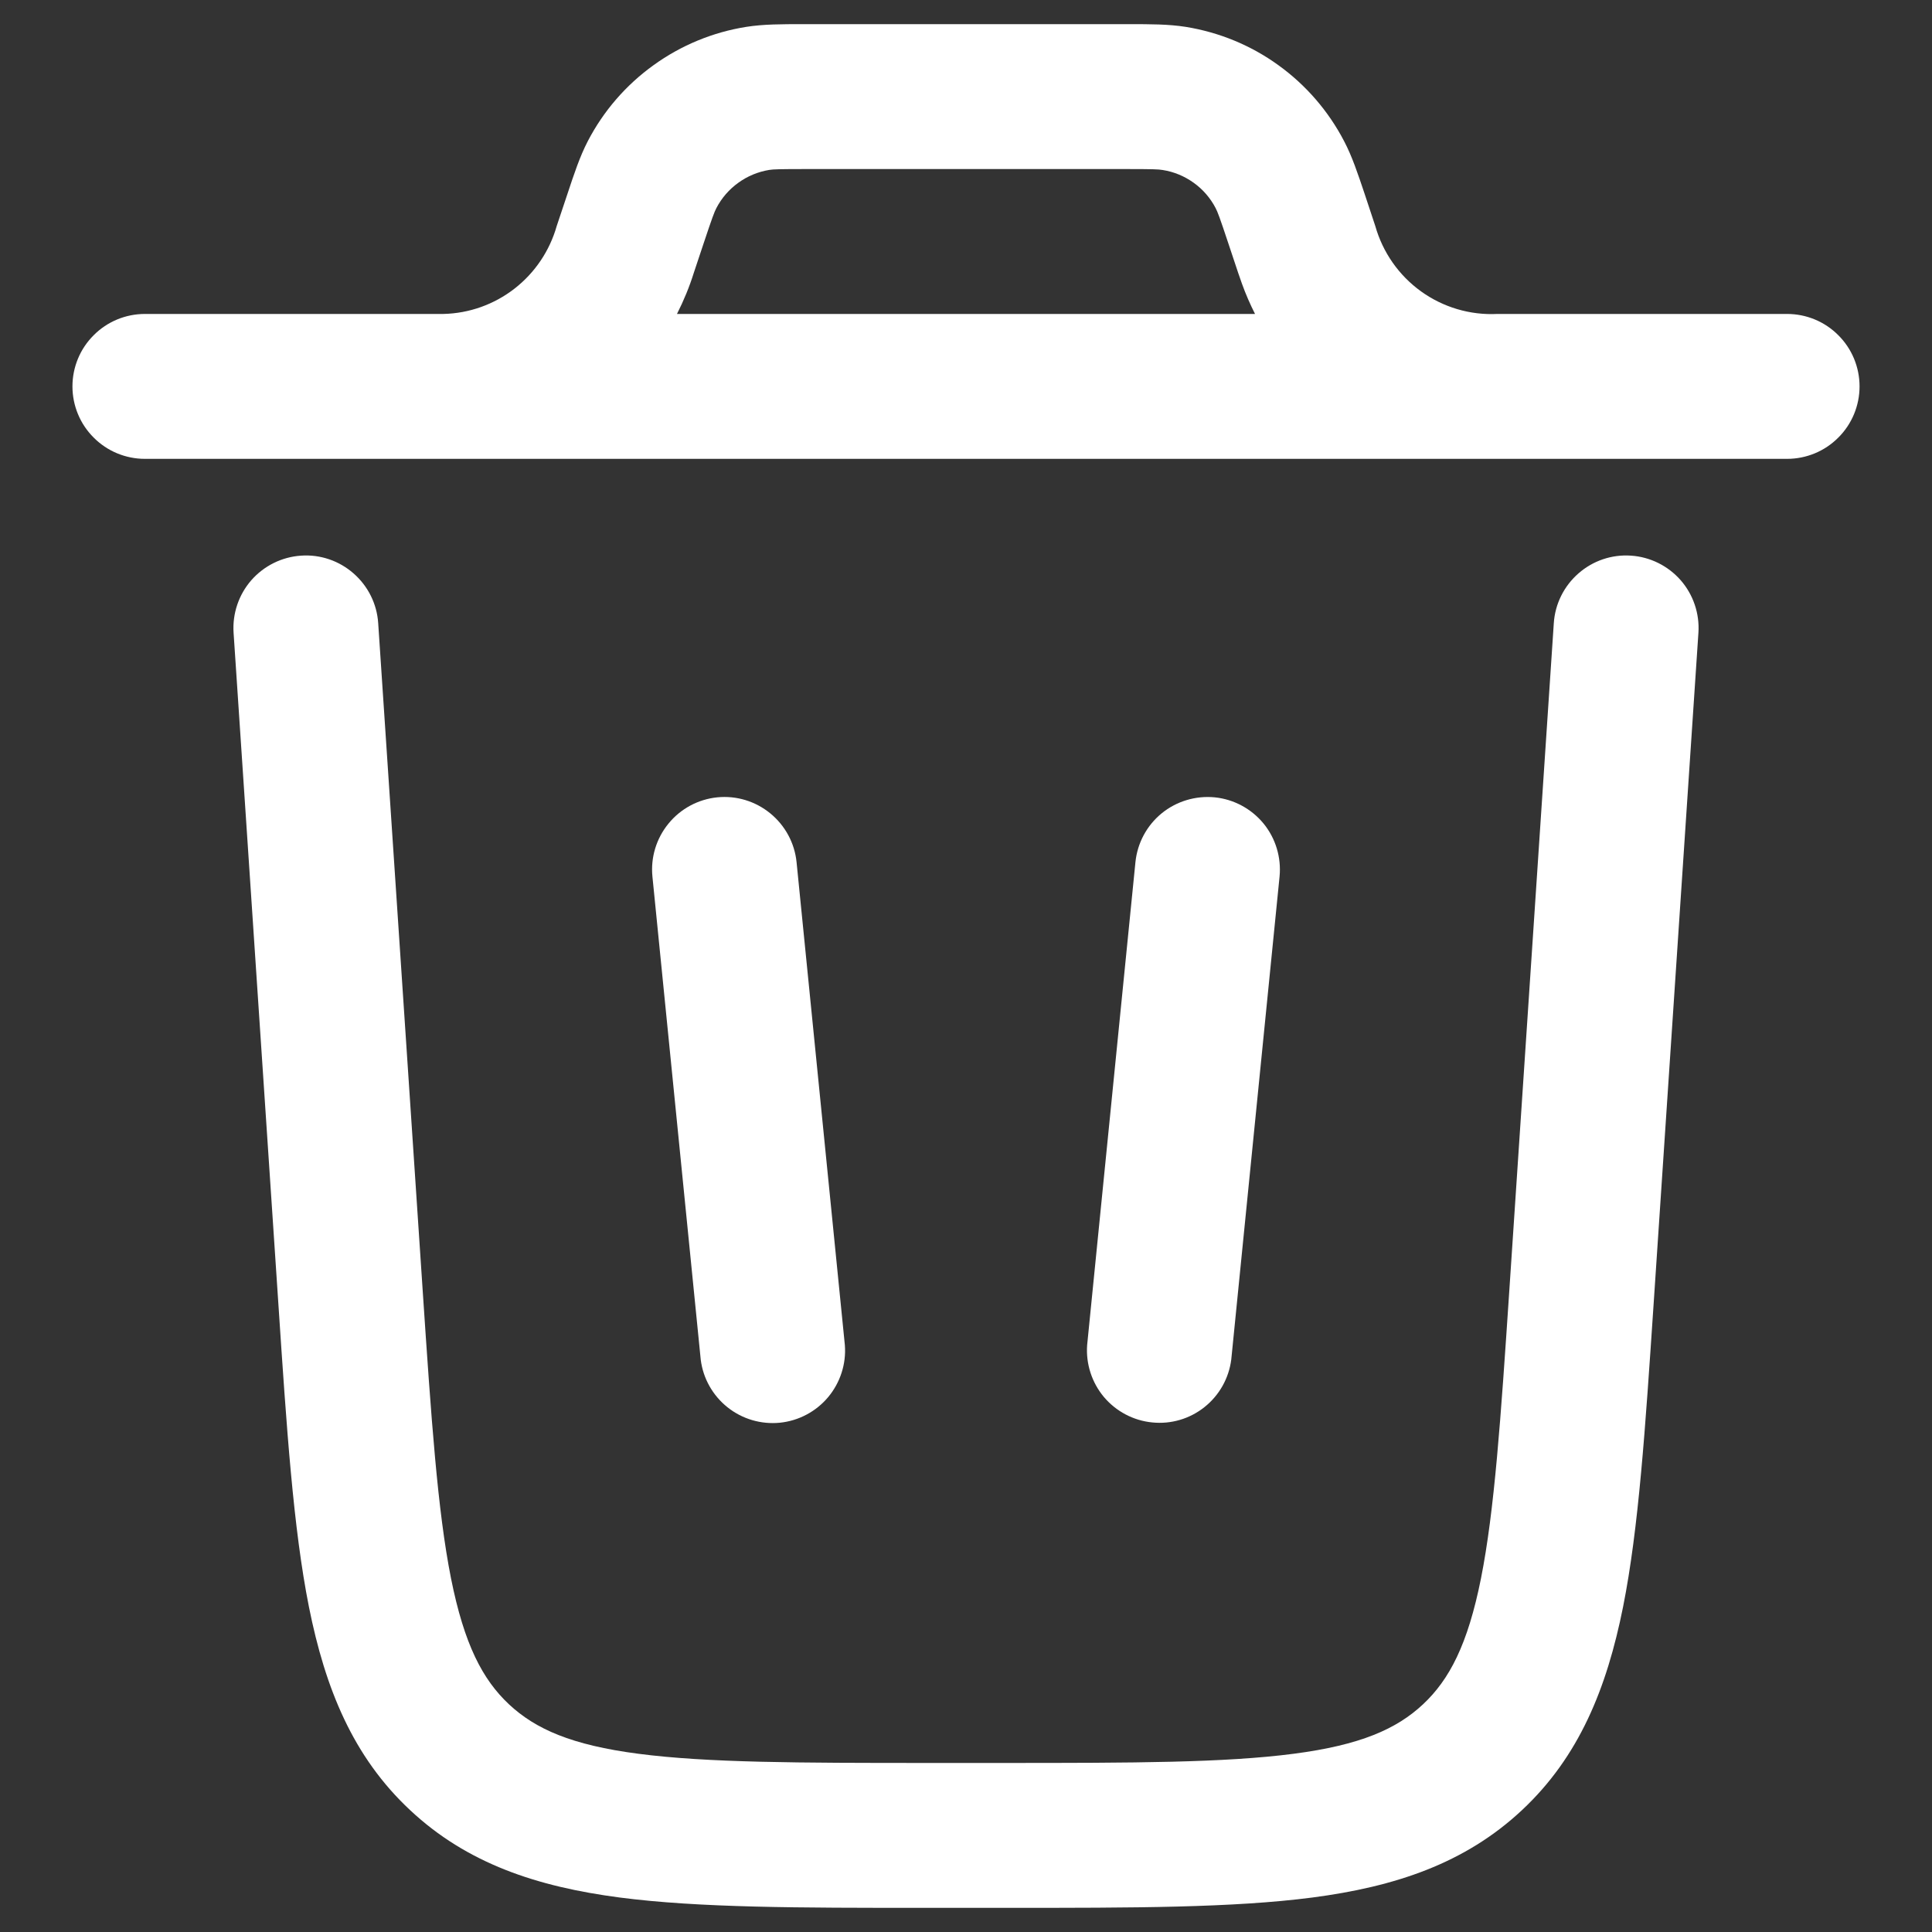 <svg width="20" height="20" viewBox="0 0 20 20" fill="none" xmlns="http://www.w3.org/2000/svg">
<rect x="0" y="0" width="20" height="20" fill="#333333" stroke="none"/>
<path fill-rule="evenodd" clip-rule="evenodd" d="M8.31 0.25H11.69C11.907 0.25 12.096 0.25 12.274 0.278C12.621 0.334 12.95 0.469 13.234 0.675C13.519 0.88 13.752 1.15 13.914 1.461C13.998 1.621 14.057 1.8 14.126 2.005L14.237 2.34C14.314 2.612 14.48 2.85 14.71 3.016C14.939 3.181 15.218 3.264 15.5 3.25H18.5C18.699 3.25 18.89 3.329 19.03 3.47C19.171 3.61 19.25 3.801 19.25 4C19.25 4.199 19.171 4.39 19.03 4.53C18.89 4.671 18.699 4.75 18.5 4.75H1.5C1.301 4.75 1.11 4.671 0.97 4.53C0.829 4.39 0.75 4.199 0.75 4C0.75 3.801 0.829 3.61 0.97 3.47C1.11 3.329 1.301 3.25 1.5 3.25H4.59C4.857 3.244 5.115 3.152 5.326 2.988C5.537 2.824 5.69 2.597 5.763 2.34L5.875 2.005C5.943 1.8 6.002 1.621 6.085 1.461C6.247 1.149 6.48 0.88 6.765 0.675C7.05 0.469 7.379 0.333 7.726 0.278C7.904 0.25 8.093 0.25 8.309 0.25H8.31ZM7.008 3.25C7.078 3.112 7.137 2.969 7.183 2.822L7.283 2.522C7.374 2.249 7.395 2.194 7.416 2.154C7.47 2.05 7.548 1.96 7.643 1.892C7.738 1.823 7.847 1.778 7.963 1.759C8.008 1.752 8.067 1.75 8.355 1.75H11.645C11.933 1.75 11.993 1.752 12.037 1.76C12.153 1.778 12.262 1.824 12.357 1.892C12.452 1.96 12.53 2.05 12.584 2.154C12.605 2.194 12.626 2.249 12.717 2.523L12.817 2.823L12.856 2.935C12.895 3.044 12.941 3.149 12.992 3.25H7.008Z" fill="white"/>
<path d="M3.915 6.45C3.902 6.252 3.81 6.067 3.66 5.936C3.511 5.805 3.315 5.738 3.117 5.752C2.918 5.765 2.733 5.857 2.602 6.006C2.471 6.156 2.405 6.352 2.418 6.55L2.882 13.502C2.967 14.784 3.036 15.82 3.198 16.634C3.367 17.479 3.653 18.185 4.245 18.738C4.836 19.292 5.56 19.531 6.415 19.643C7.237 19.75 8.275 19.75 9.561 19.75H10.44C11.725 19.75 12.764 19.75 13.586 19.643C14.44 19.531 15.164 19.292 15.756 18.738C16.347 18.185 16.633 17.478 16.802 16.634C16.964 15.821 17.032 14.784 17.118 13.502L17.582 6.55C17.595 6.352 17.529 6.156 17.398 6.006C17.267 5.857 17.082 5.765 16.884 5.752C16.685 5.738 16.489 5.805 16.34 5.936C16.19 6.067 16.098 6.252 16.085 6.45L15.625 13.35C15.535 14.697 15.471 15.635 15.331 16.34C15.194 17.025 15.004 17.387 14.731 17.643C14.457 17.899 14.083 18.065 13.391 18.155C12.678 18.248 11.738 18.25 10.387 18.25H9.613C8.263 18.25 7.323 18.248 6.609 18.155C5.917 18.065 5.543 17.899 5.269 17.643C4.996 17.387 4.806 17.025 4.669 16.34C4.529 15.635 4.465 14.697 4.375 13.35L3.915 6.45Z" fill="white"/>
<path d="M7.425 8.254C7.623 8.234 7.82 8.294 7.974 8.42C8.128 8.546 8.226 8.727 8.246 8.925L8.746 13.925C8.761 14.12 8.698 14.313 8.573 14.463C8.447 14.613 8.268 14.708 8.073 14.728C7.878 14.747 7.684 14.69 7.531 14.568C7.378 14.446 7.278 14.269 7.254 14.075L6.754 9.075C6.734 8.877 6.794 8.68 6.92 8.526C7.045 8.372 7.227 8.274 7.425 8.254ZM12.575 8.254C12.773 8.274 12.954 8.372 13.08 8.525C13.206 8.679 13.265 8.877 13.246 9.074L12.746 14.074C12.721 14.268 12.622 14.444 12.469 14.566C12.316 14.688 12.122 14.745 11.928 14.725C11.733 14.706 11.554 14.611 11.428 14.462C11.303 14.313 11.24 14.12 11.254 13.925L11.754 8.925C11.774 8.728 11.871 8.546 12.025 8.42C12.179 8.294 12.377 8.235 12.575 8.254Z" fill="white"/>
</svg>
